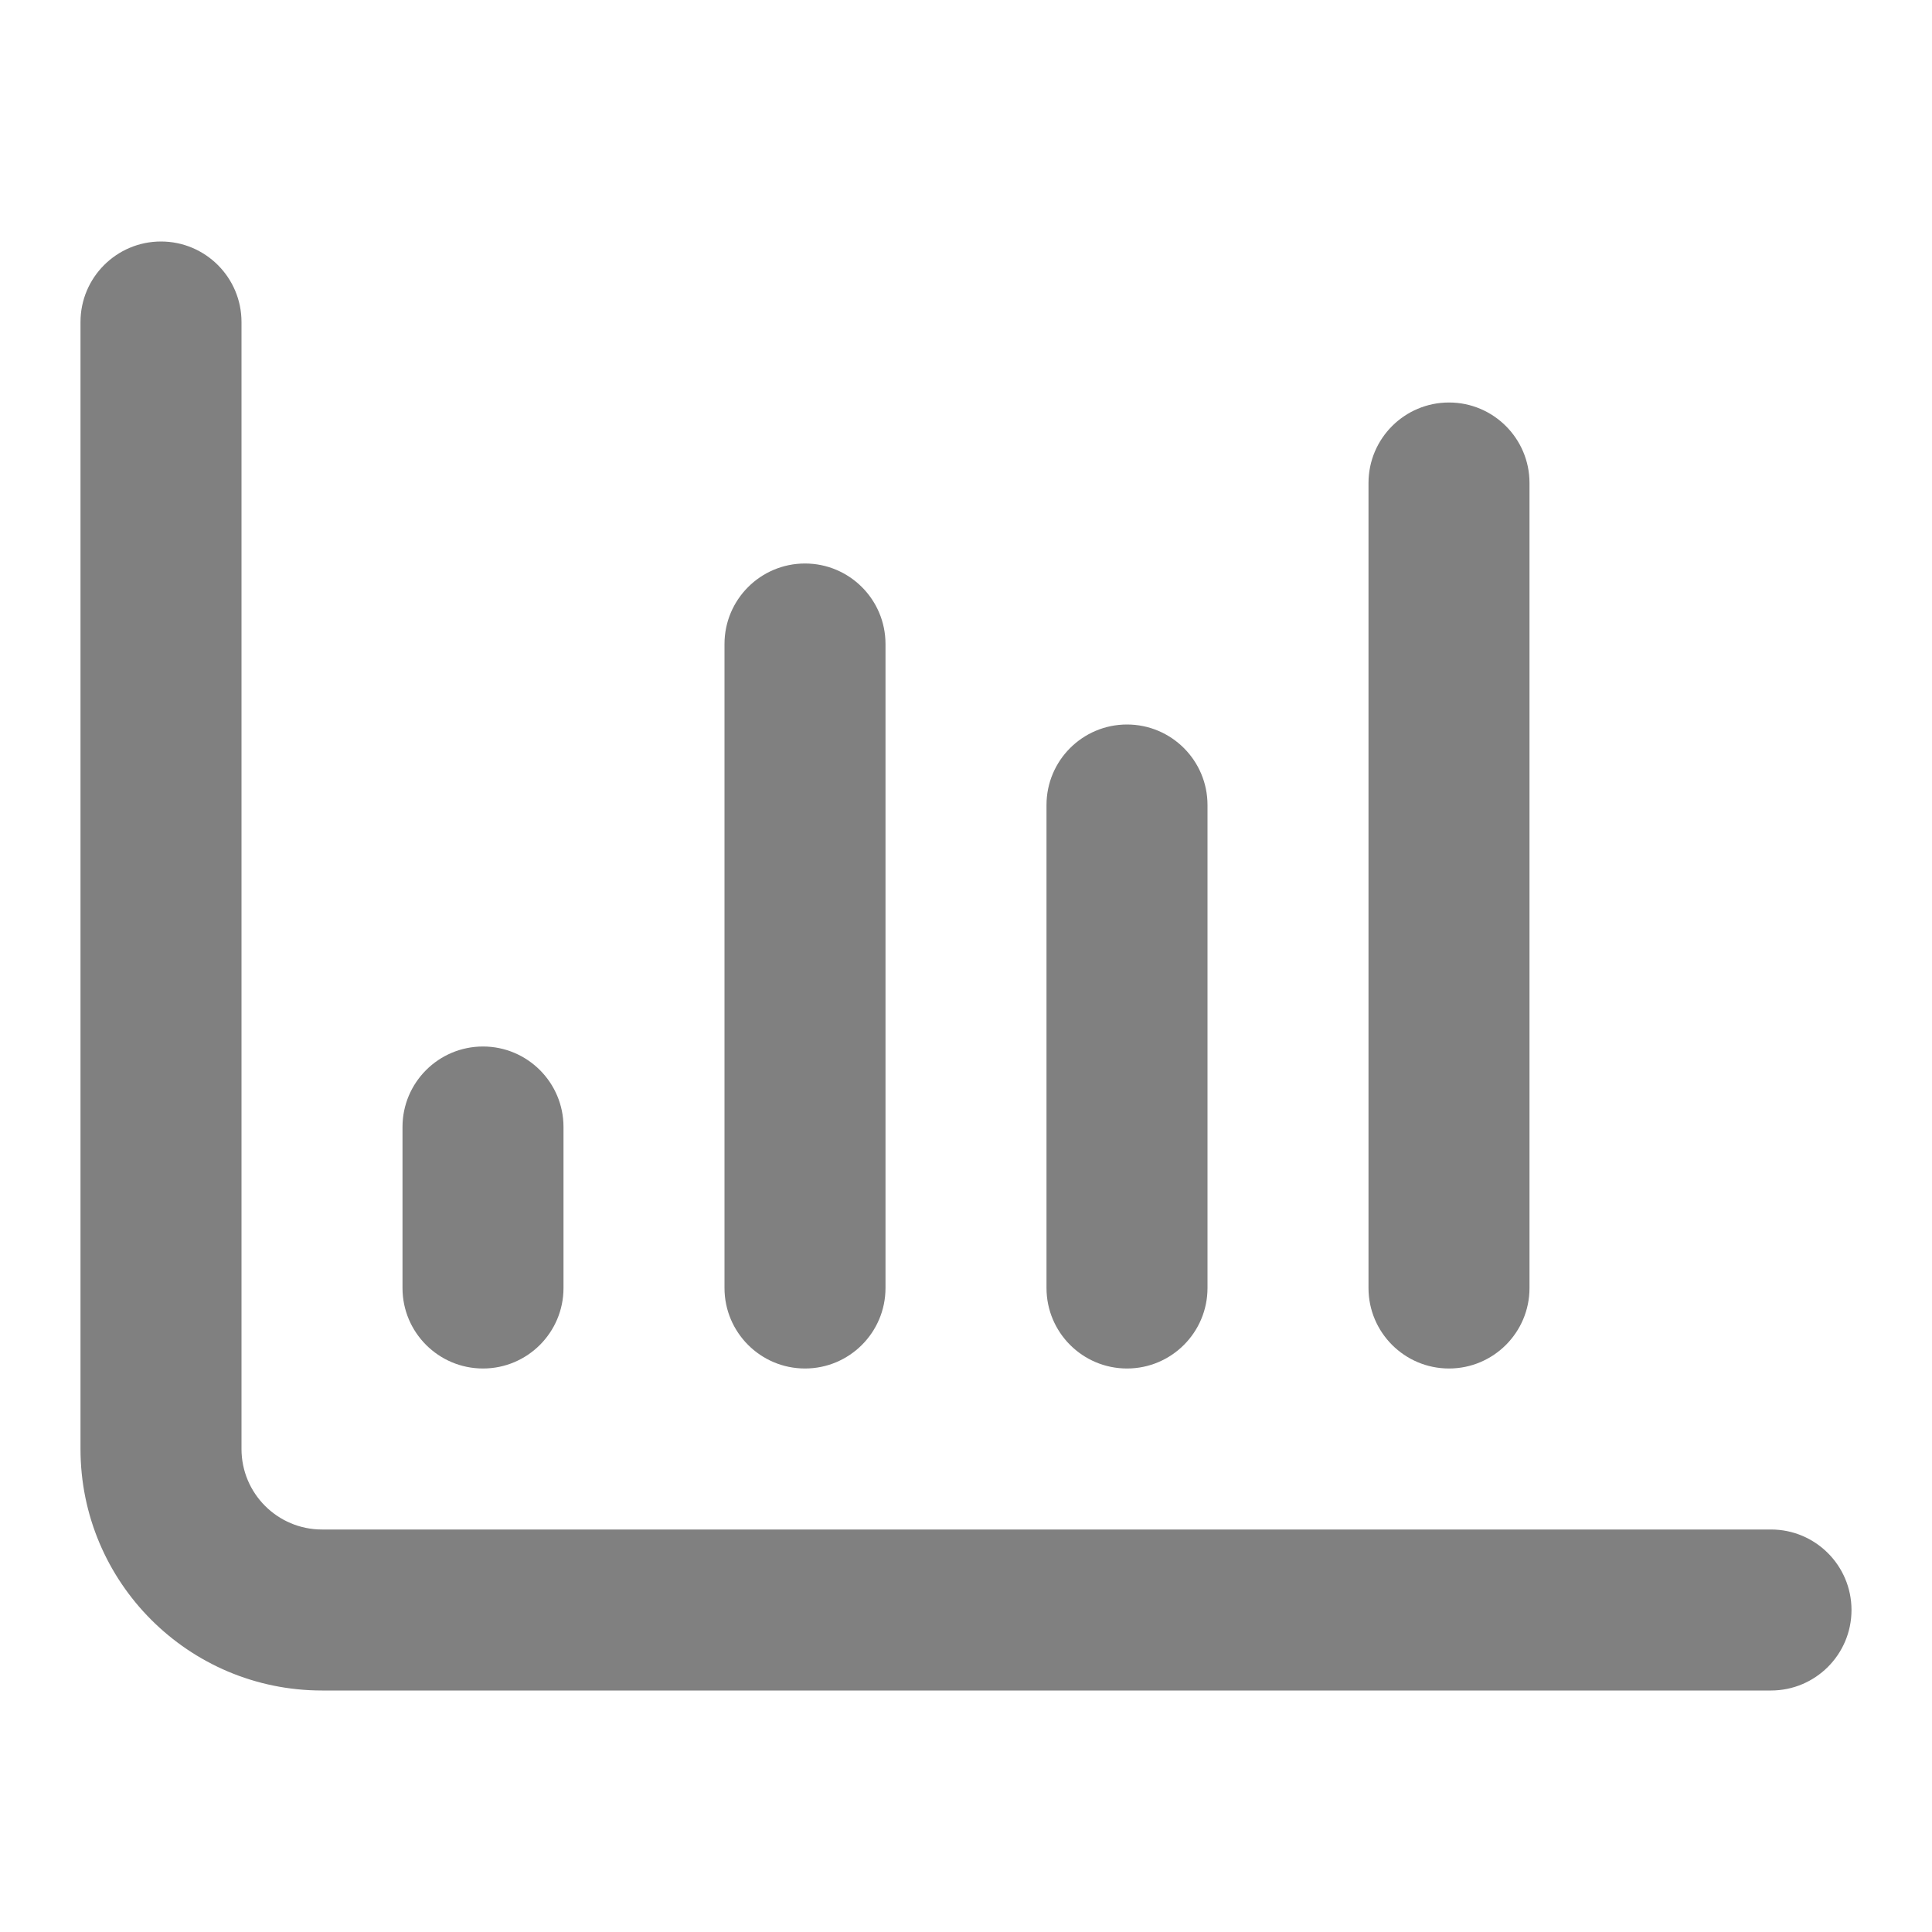 <svg width="24" height="24" viewBox="0 0 24 24" fill="none" xmlns="http://www.w3.org/2000/svg">
<path fill-rule="evenodd" clip-rule="evenodd" d="M2 3C2.552 3 3 3.448 3 4V18C3 18.552 3.448 19 4 19H22C22.552 19 23 19.448 23 20C23 20.552 22.552 21 22 21H4C2.343 21 1 19.657 1 18V4C1 3.448 1.448 3 2 3Z" fill="#808080"/>
<path d="M18 5C17.448 5 17 5.448 17 6V16C17 16.552 17.448 17 18 17C18.552 17 19 16.552 19 16V6C19 5.448 18.552 5 18 5Z" fill="#808080"/>
<path d="M10 7C9.448 7 9 7.448 9 8V16C9 16.552 9.448 17 10 17C10.552 17 11 16.552 11 16V8C11 7.448 10.552 7 10 7Z" fill="#808080"/>
<path d="M6 13C5.448 13 5 13.448 5 14V16C5 16.552 5.448 17 6 17C6.552 17 7 16.552 7 16V14C7 13.448 6.552 13 6 13Z" fill="#808080"/>
<path d="M13 10C13 9.448 13.448 9 14 9C14.552 9 15 9.448 15 10V16C15 16.552 14.552 17 14 17C13.448 17 13 16.552 13 16V10Z" fill="#808080"/>
</svg>

